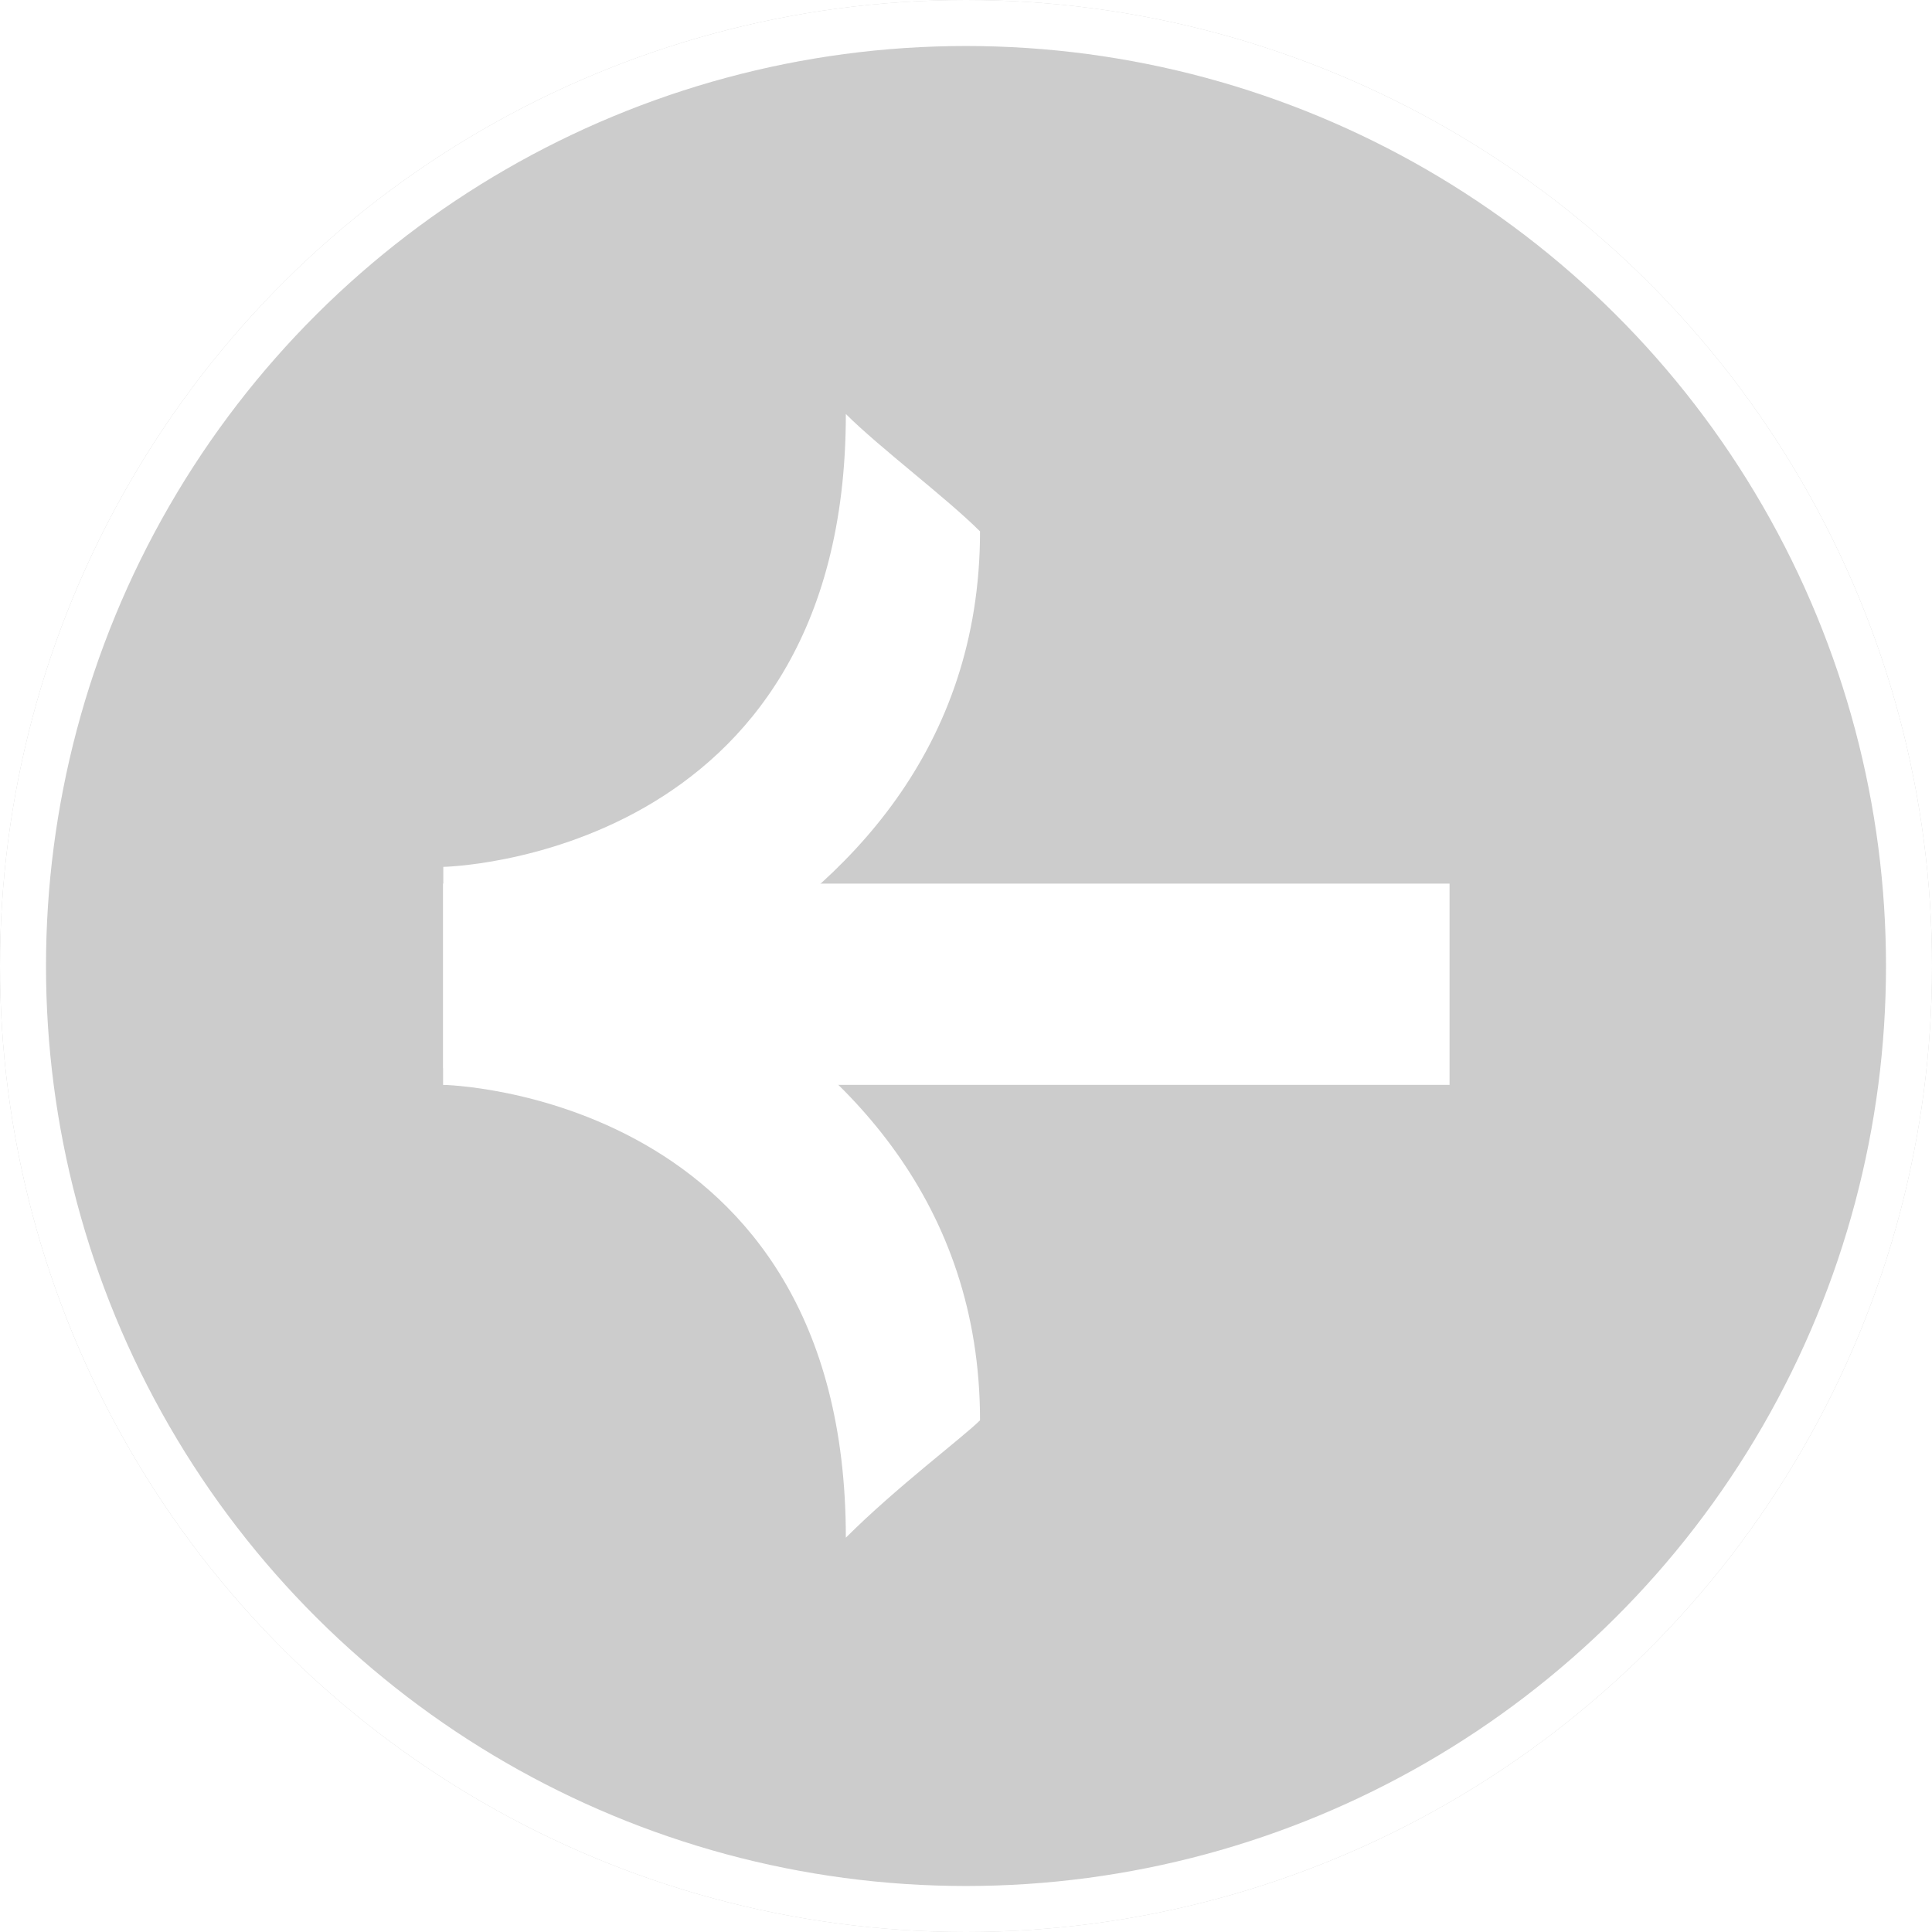 <svg width="42" height="42" viewBox="0 0 42 42" fill="none" xmlns="http://www.w3.org/2000/svg">
<g filter="url(#filter0_b_88_524)">
<circle cx="21" cy="21" r="21" transform="rotate(90 21 21)" fill="black" fill-opacity="0.2"/>
<circle cx="21" cy="21" r="20.5" transform="rotate(90 21 21)" stroke="white"/>
</g>
<rect x="31.512" y="19.209" width="4.375" height="21.876" transform="rotate(90 31.512 19.209)" fill="white"/>
<path d="M21.305 30.876C20.94 31.241 19.482 32.334 18.388 33.428C18.388 23.747 9.637 23.584 9.637 23.584L9.637 19.209C9.637 19.209 21.305 21.396 21.305 30.876Z" fill="white"/>
<path d="M21.305 11.552C20.576 10.823 19.117 9.729 18.388 9C18.388 18.681 9.637 18.845 9.637 18.845L9.637 23.22C9.637 23.22 21.305 21.032 21.305 11.552Z" fill="white"/>
<defs>
<filter id="filter0_b_88_524" x="-8" y="-8" width="58" height="58" filterUnits="userSpaceOnUse" color-interpolation-filters="sRGB">
<feFlood flood-opacity="0" result="BackgroundImageFix"/>
<feGaussianBlur in="BackgroundImage" stdDeviation="4"/>
<feComposite in2="SourceAlpha" operator="in" result="effect1_backgroundBlur_88_524"/>
<feBlend mode="normal" in="SourceGraphic" in2="effect1_backgroundBlur_88_524" result="shape"/>
</filter>
</defs>
</svg>
